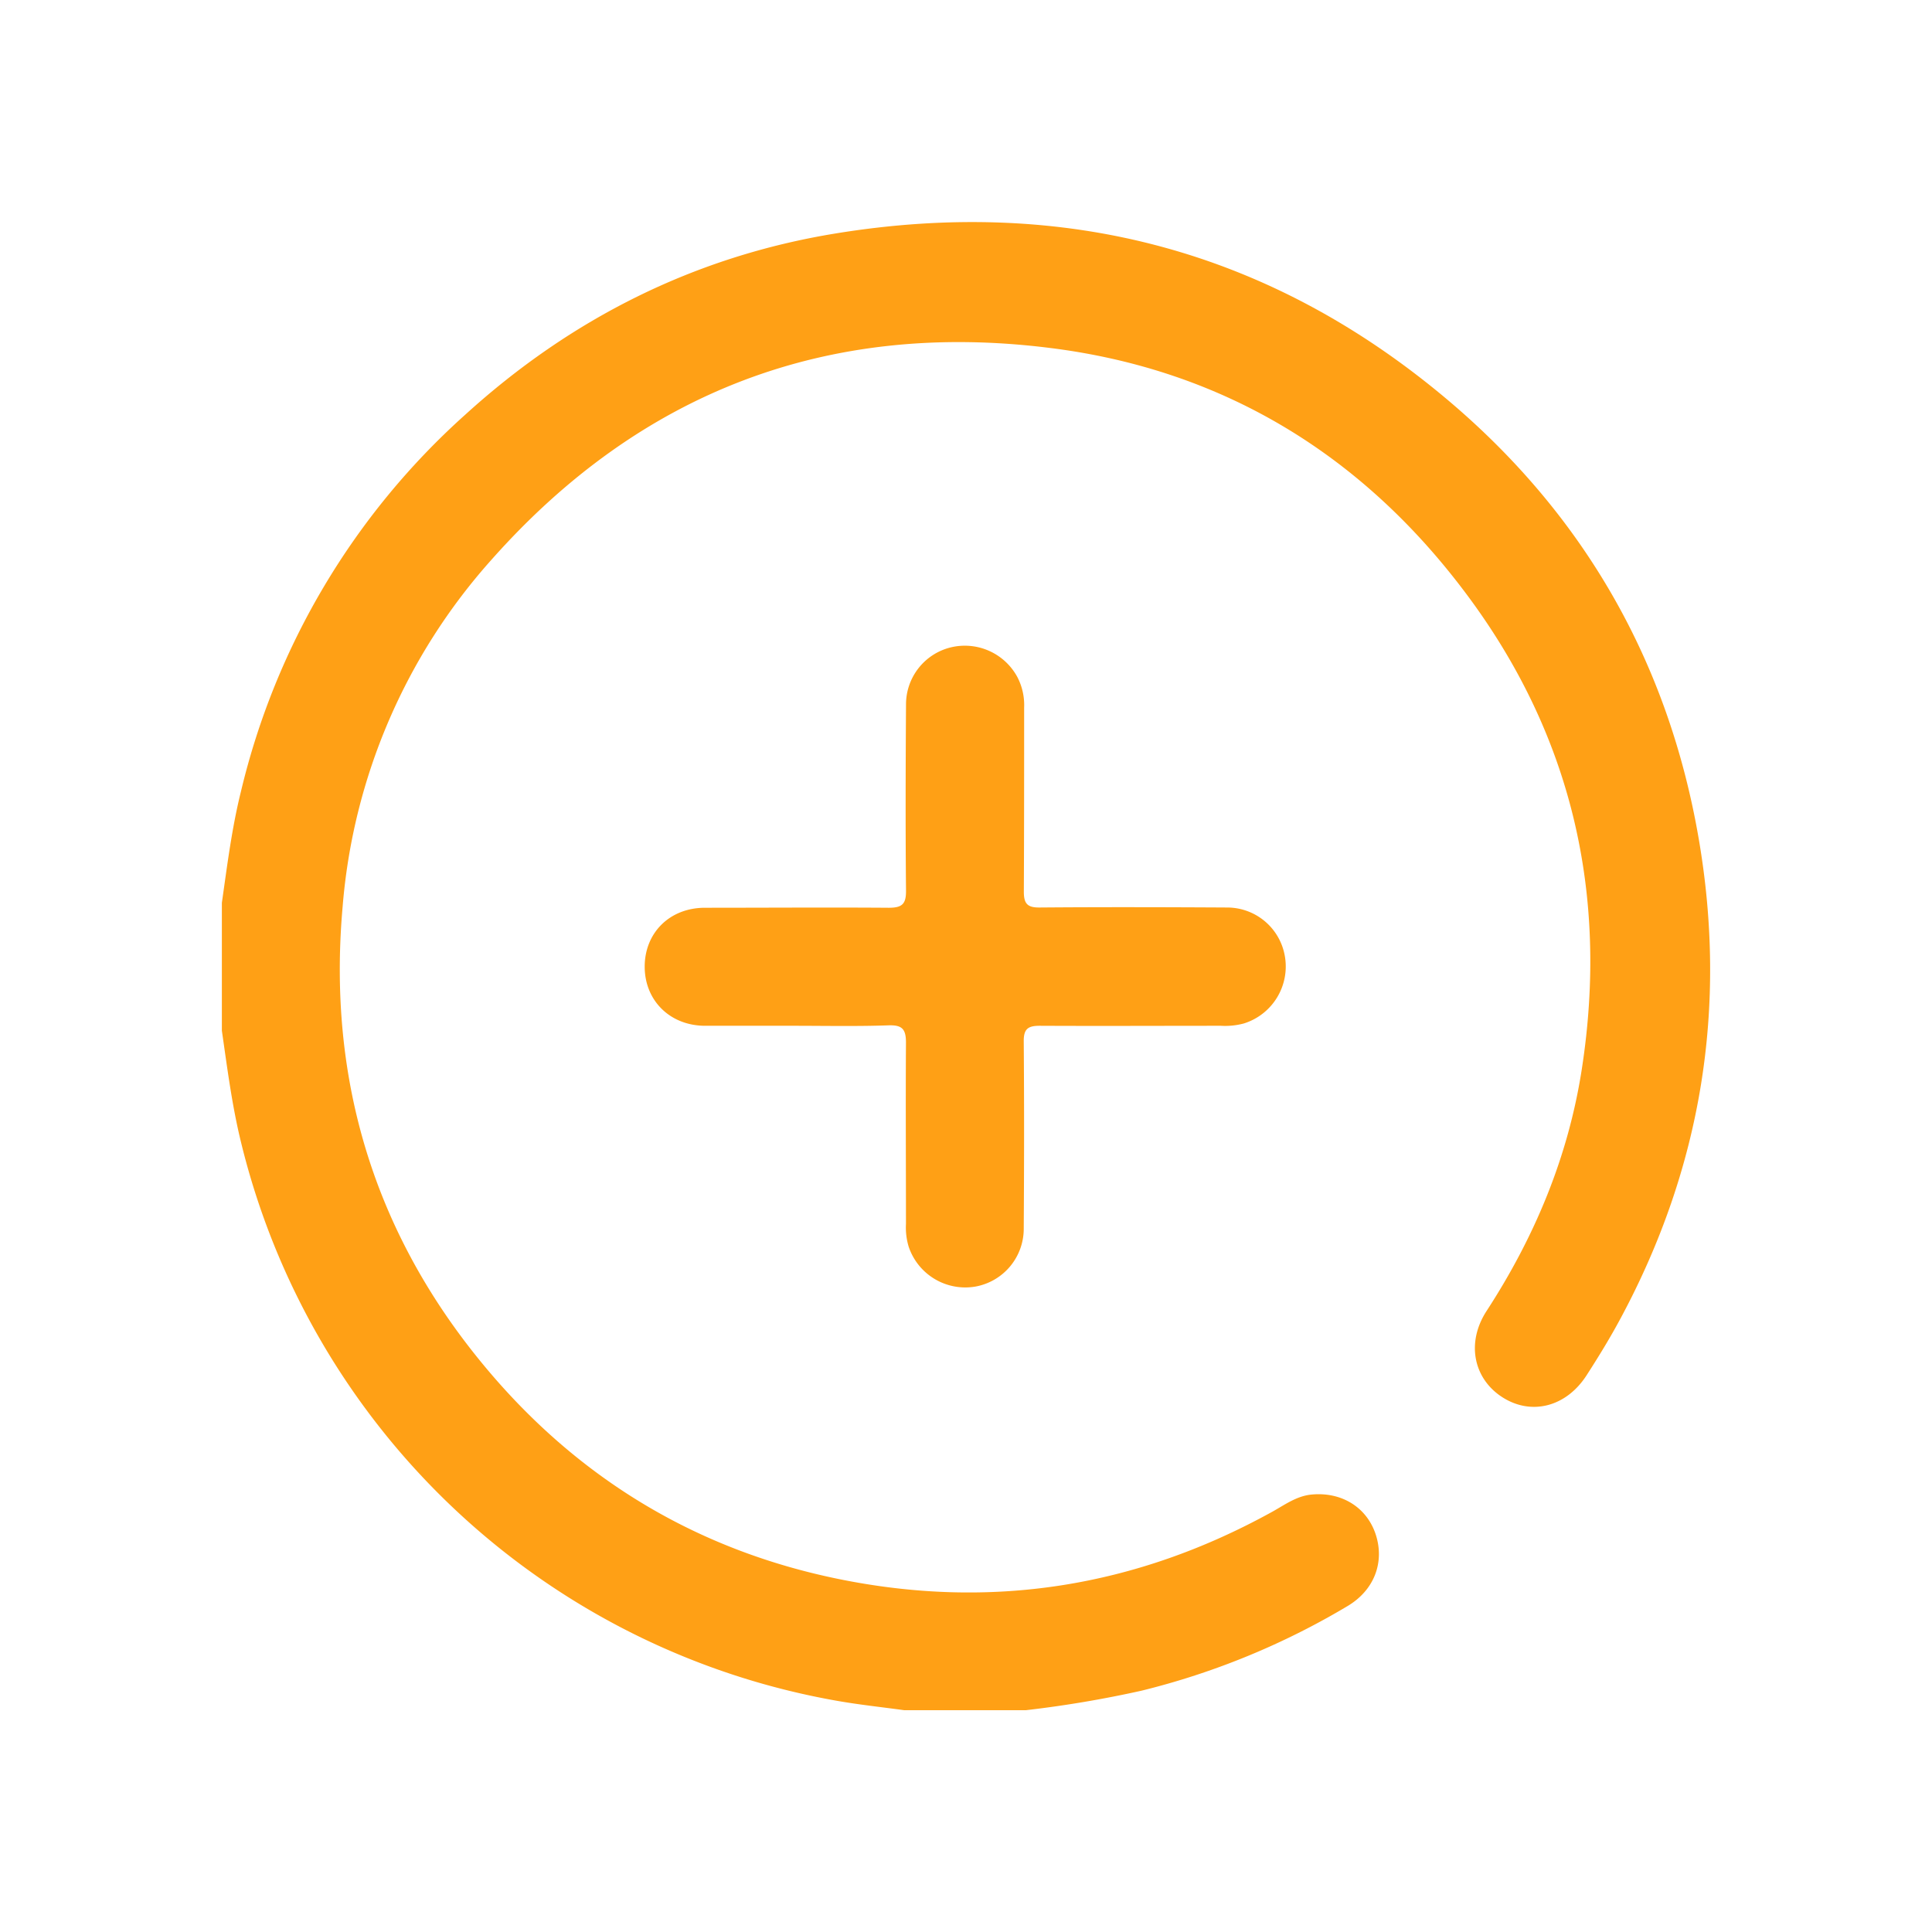 <svg xmlns="http://www.w3.org/2000/svg" viewBox="0 0 388.29 388.29"><defs><style>.cls-1{fill:#ffa015;}</style></defs><g id="圖層_1" data-name="圖層 1"><path class="cls-1" d="M44.59,181.45c1.07-7.49,2-15,3.83-22.36A147.52,147.52,0,0,1,93.53,83.32c21.25-19.31,46.06-31.78,74.41-36.4,46.09-7.51,87.49,3.4,123.23,33.64,27.35,23.15,44.19,52.74,50.25,88.09,5.79,33.78.56,66-15.69,96.26-2.11,3.94-4.45,7.76-6.87,11.51-4.11,6.36-11.09,8.11-16.89,4.41s-7.37-10.94-3.19-17.37c9.67-14.87,16.38-30.94,19.11-48.47,5.48-35.23-2-67.52-23.53-96.07-20.93-27.8-48.89-44.72-83.43-49-44.54-5.57-82.19,8.84-112.07,42.48a118.89,118.89,0,0,0-30,69.84c-3.11,35,6.53,66.4,29.37,93.35,18.54,21.88,42,35.93,70.09,41.71,30.71,6.32,59.88,1.72,87.36-13.46,2.53-1.4,4.91-3.19,7.94-3.47,6-.56,11,2.53,12.83,7.9,1.9,5.65-.23,11.31-5.63,14.52a151.3,151.3,0,0,1-41.39,17,226.13,226.13,0,0,1-23.23,3.92H181.71c-4.51-.62-9.05-1.1-13.53-1.89A150,150,0,0,1,48.42,229.49c-1.8-7.37-2.75-14.87-3.83-22.36Z"/><path class="cls-1" d="M160,206.16c-6.12,0-12.25,0-18.37,0-7-.05-12.06-5.09-12.06-11.88s5-11.82,12.07-11.84c12.35,0,24.7-.09,37,0,2.71,0,3.48-.79,3.45-3.47-.12-12.44-.08-24.88,0-37.33a11.79,11.79,0,0,1,8.95-11.52,12,12,0,0,1,13.41,5.92,12.2,12.2,0,0,1,1.38,6.17c0,12.35,0,24.7-.06,37,0,2.39.69,3.2,3.14,3.18,12.54-.1,25.08-.07,37.62,0a11.77,11.77,0,0,1,11.7,9.79A12,12,0,0,1,250,205.69a14.4,14.4,0,0,1-4.61.47c-12.15,0-24.3.06-36.45,0-2.39,0-3.21.68-3.19,3.13.1,12.54.08,25.08,0,37.62A11.81,11.81,0,0,1,196,258.58a12,12,0,0,1-13.37-8,13.33,13.33,0,0,1-.55-4.6c0-12.15-.08-24.31,0-36.46,0-2.7-.78-3.53-3.47-3.45C172.46,206.29,166.23,206.17,160,206.16Z"/></g></svg>